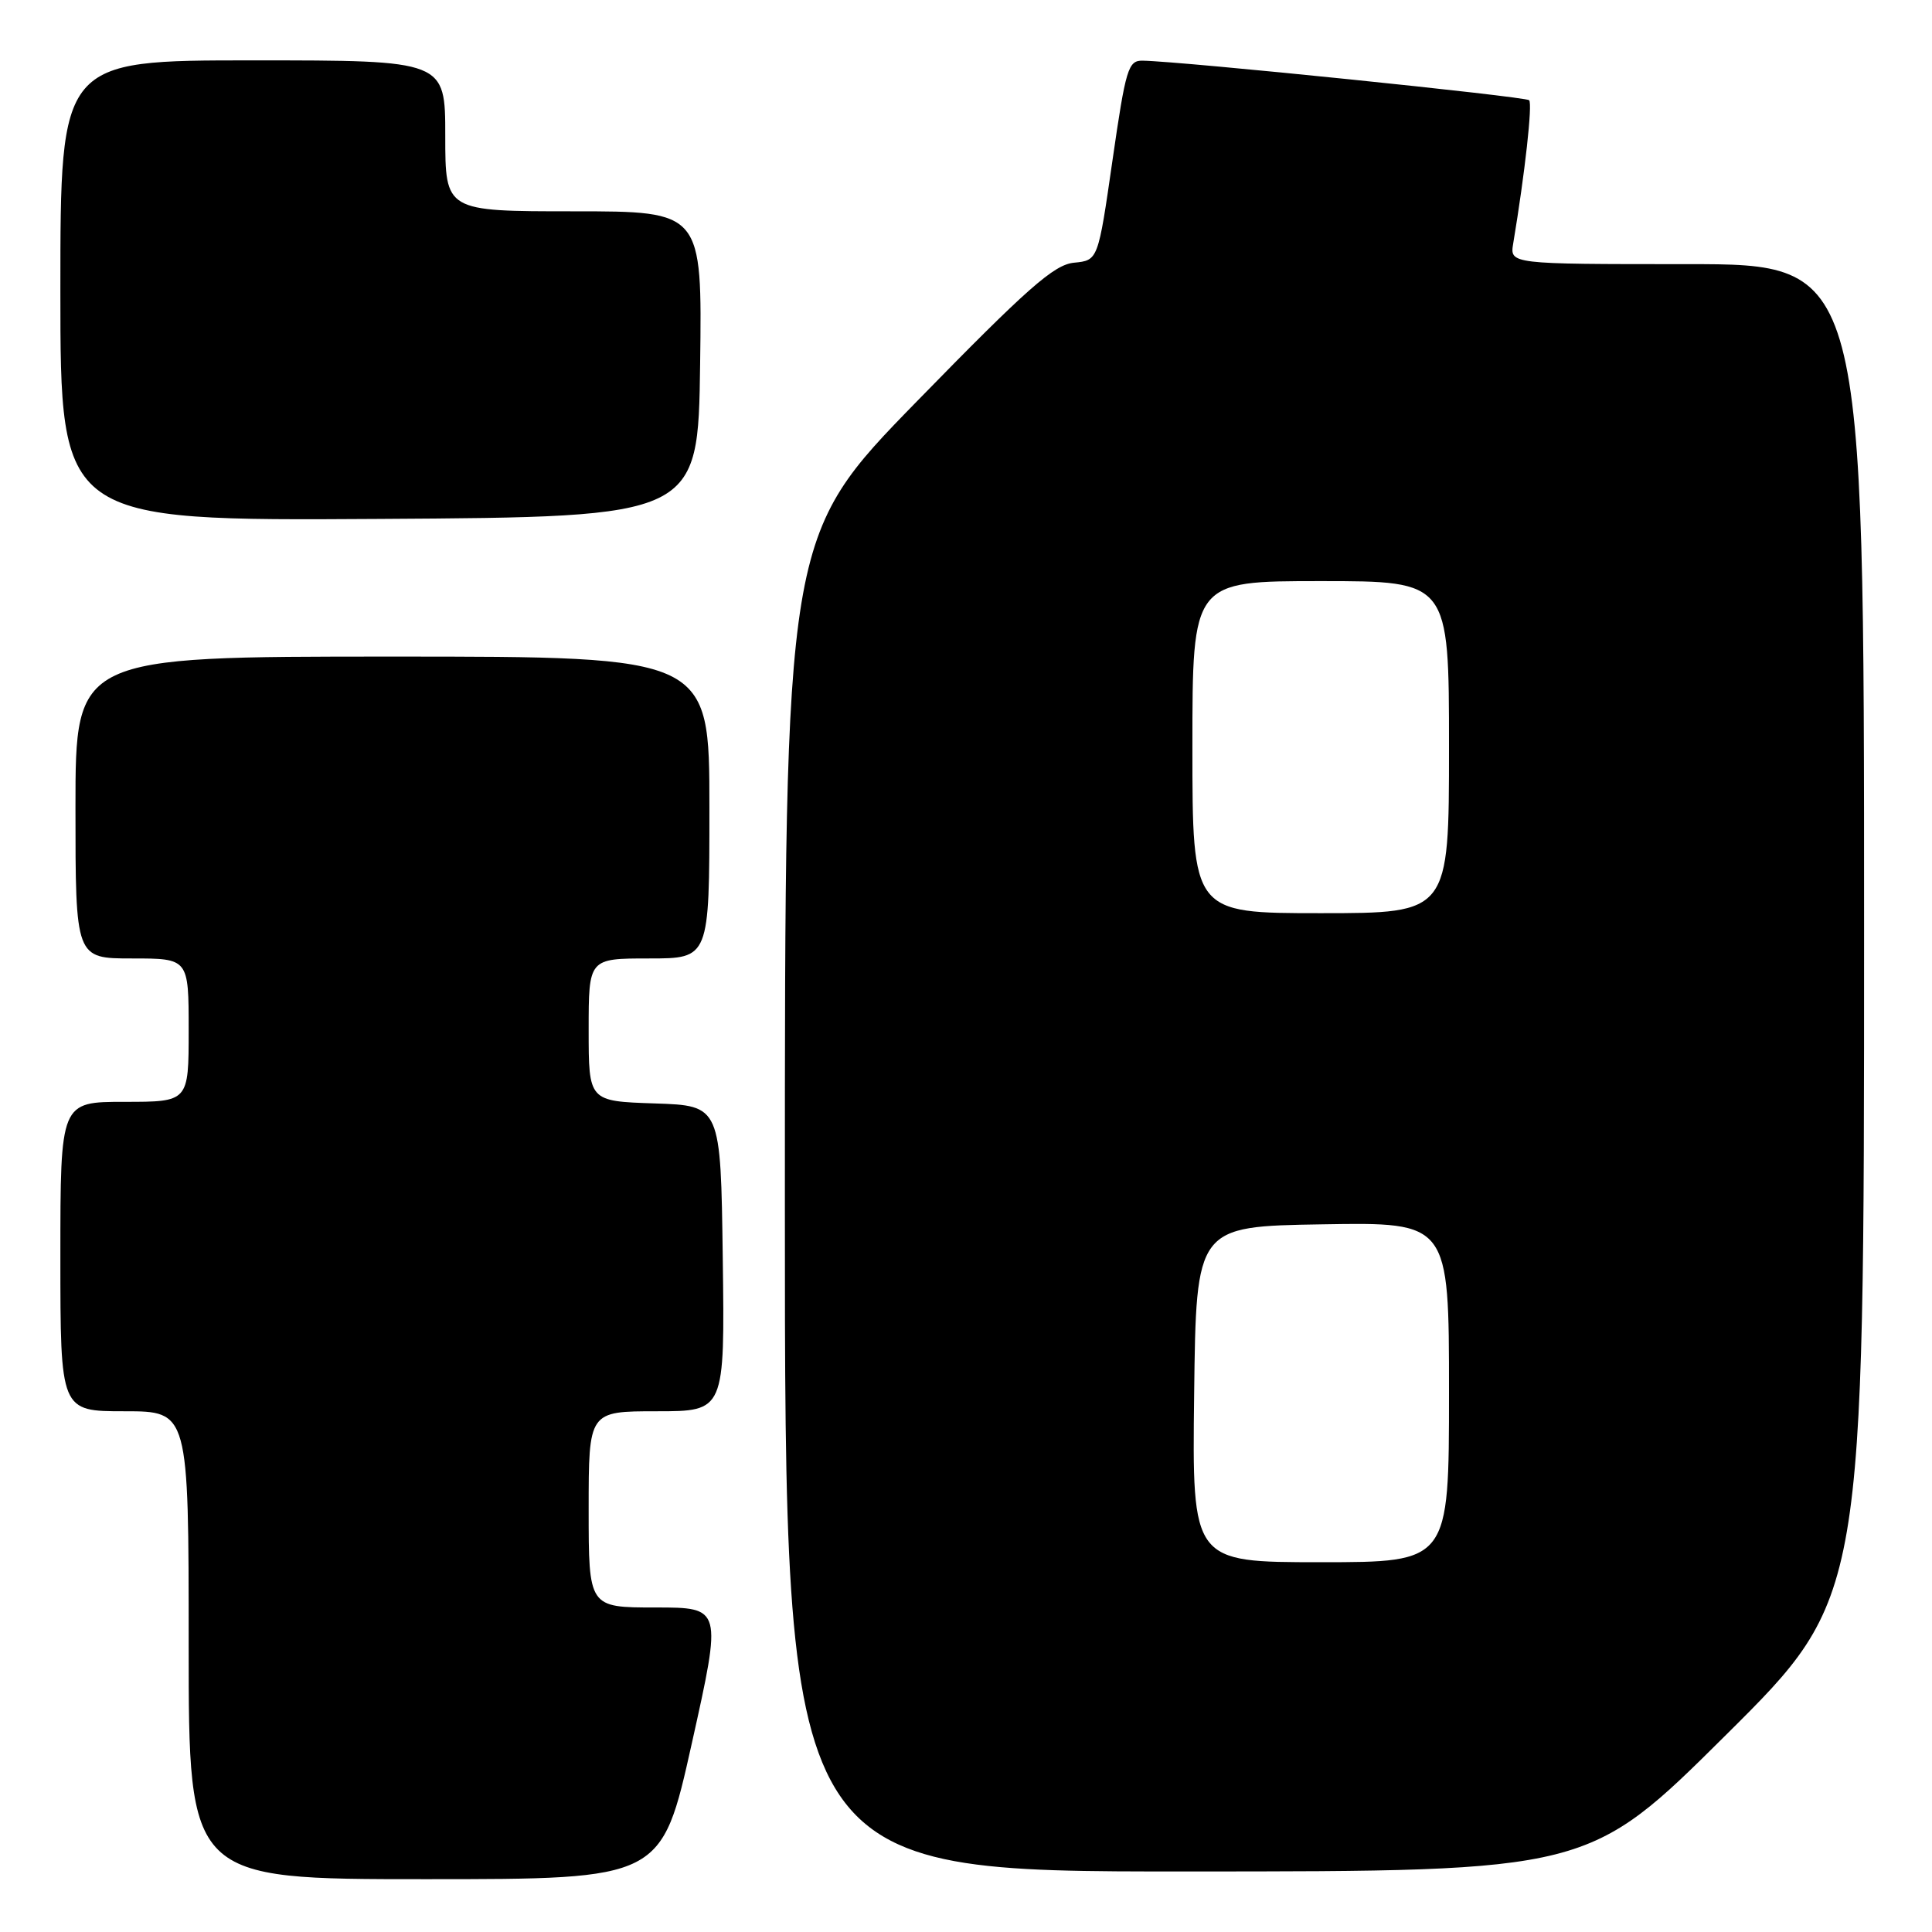 <?xml version="1.0" encoding="UTF-8" standalone="no"?>
<!DOCTYPE svg PUBLIC "-//W3C//DTD SVG 1.1//EN" "http://www.w3.org/Graphics/SVG/1.1/DTD/svg11.dtd" >
<svg xmlns="http://www.w3.org/2000/svg" xmlns:xlink="http://www.w3.org/1999/xlink" version="1.1" viewBox="0 0 256 256">
 <g >
 <path fill="currentColor"
d=" M 91.67 231.00 C 95.68 213.00 95.68 213.00 86.84 213.00 C 78.00 213.00 78.00 213.00 78.00 200.00 C 78.00 187.00 78.00 187.00 87.02 187.00 C 96.04 187.00 96.04 187.00 95.77 166.75 C 95.50 146.50 95.50 146.50 86.75 146.21 C 78.00 145.92 78.00 145.92 78.00 136.46 C 78.00 127.00 78.00 127.00 86.00 127.00 C 94.00 127.00 94.00 127.00 94.00 107.00 C 94.00 87.00 94.00 87.00 52.00 87.00 C 10.00 87.00 10.00 87.00 10.00 107.00 C 10.00 127.00 10.00 127.00 17.50 127.00 C 25.00 127.00 25.00 127.00 25.00 136.50 C 25.00 146.00 25.00 146.00 16.50 146.00 C 8.00 146.00 8.00 146.00 8.00 166.50 C 8.00 187.00 8.00 187.00 16.50 187.00 C 25.00 187.00 25.00 187.00 25.00 218.00 C 25.00 249.00 25.00 249.00 56.33 249.00 C 87.66 249.00 87.66 249.00 91.67 231.00 Z  M 228.75 229.84 C 247.00 211.71 247.00 211.71 247.00 123.36 C 247.00 35.00 247.00 35.00 223.53 35.00 C 200.05 35.00 200.05 35.00 200.51 32.25 C 202.07 22.89 203.08 13.75 202.62 13.28 C 202.13 12.79 156.56 8.12 151.41 8.04 C 149.49 8.00 149.17 9.07 147.41 21.25 C 145.50 34.50 145.50 34.50 142.31 34.81 C 139.66 35.07 136.17 38.14 121.56 53.11 C 104.00 71.09 104.00 71.09 104.00 159.55 C 104.00 248.00 104.00 248.00 157.25 247.98 C 210.50 247.97 210.50 247.97 228.75 229.84 Z  M 92.77 48.25 C 93.04 28.00 93.04 28.00 76.02 28.00 C 59.00 28.00 59.00 28.00 59.00 18.00 C 59.00 8.00 59.00 8.00 33.50 8.00 C 8.00 8.00 8.00 8.00 8.00 38.51 C 8.00 69.02 8.00 69.02 50.25 68.76 C 92.50 68.50 92.50 68.50 92.77 48.25 Z  M 158.23 184.75 C 158.50 162.50 158.50 162.50 175.25 162.23 C 192.00 161.95 192.00 161.95 192.00 184.48 C 192.00 207.00 192.00 207.00 174.98 207.00 C 157.96 207.00 157.96 207.00 158.23 184.75 Z  M 158.00 99.00 C 158.00 77.00 158.00 77.00 175.00 77.00 C 192.00 77.00 192.00 77.00 192.00 99.00 C 192.00 121.00 192.00 121.00 175.00 121.00 C 158.00 121.00 158.00 121.00 158.00 99.00 Z "/>
</g>
</svg>